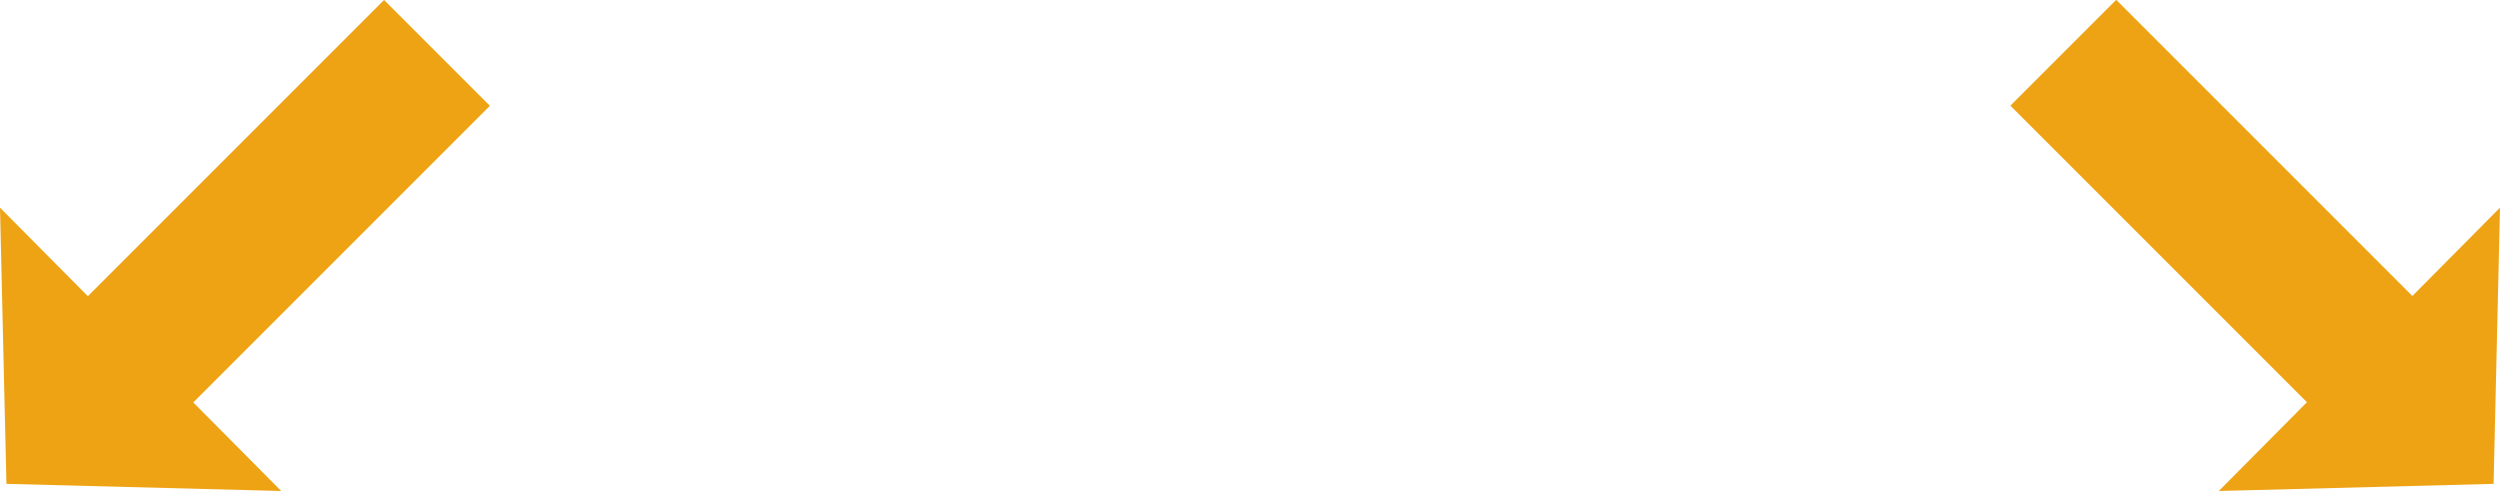 <?xml version="1.0" encoding="utf-8"?>
<!-- Generator: Adobe Illustrator 16.0.0, SVG Export Plug-In . SVG Version: 6.00 Build 0)  -->
<!DOCTYPE svg PUBLIC "-//W3C//DTD SVG 1.1//EN" "http://www.w3.org/Graphics/SVG/1.1/DTD/svg11.dtd">
<svg version="1.1" id="Layer_1" xmlns="http://www.w3.org/2000/svg" xmlns:xlink="http://www.w3.org/1999/xlink" x="0px" y="0px"
	 width="233.822px" height="45.922px" viewBox="0 0 233.822 45.922" enable-background="new 0 0 233.822 45.922"
	 xml:space="preserve">
<g>
	<g>
		
			<rect x="18.67" y="-1.347" transform="matrix(0.707 0.707 -0.707 0.707 21.769 -12.249)" fill="#EEA315" width="14" height="43"/>
		<polygon fill="#EEA315" points="0,19.423 26.3,45.922 0.602,45.255 		"/>
	</g>
	<g>
		
			<rect x="201.152" y="-1.347" transform="matrix(-0.707 0.707 -0.707 -0.707 369.589 -112.783)" fill="#EEA315" width="14" height="43"/>
		<polygon fill="#EEA315" points="233.822,19.423 207.522,45.922 233.221,45.255 		"/>
	</g>
</g>
</svg>
